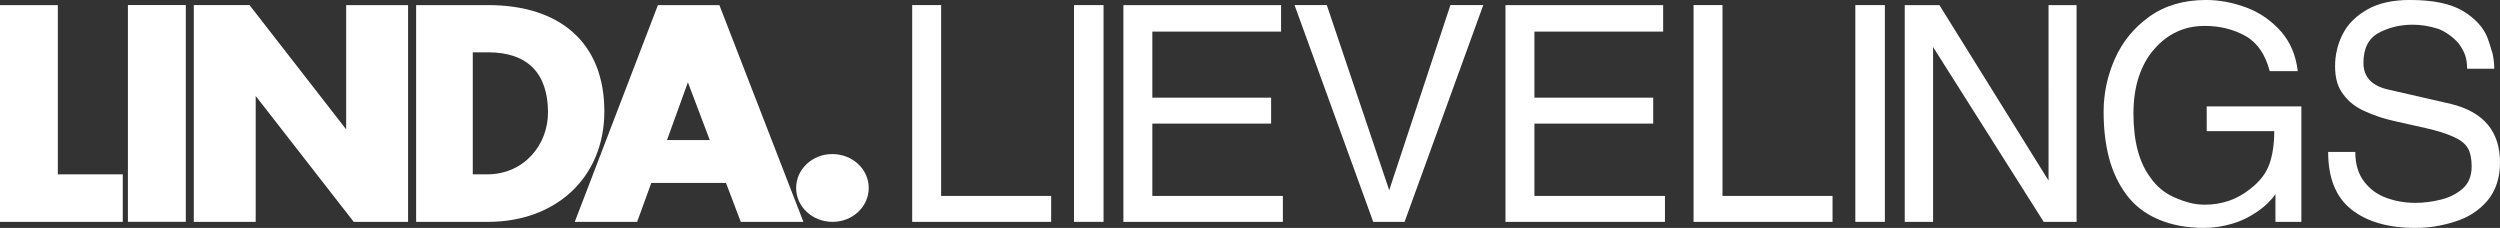 <svg version="1.1" viewBox="0 0 600 54.699" xmlns="http://www.w3.org/2000/svg">
 <rect x="0" y="0" width="600" height="54.699" fill="#333333" stroke="none"/>
 <g fill="#fff">
  <path d="m225.87 1.222h-6.946v52.021h33.354v-6.222h-26.409z" style="font-feature-settings:normal;font-variant-caps:normal;font-variant-east-asian:normal;font-variant-ligatures:normal;font-variant-numeric:normal"/>
  <path d="m264.85 1.222h-7.09v52.021h7.09z" style="font-feature-settings:normal;font-variant-caps:normal;font-variant-east-asian:normal;font-variant-ligatures:normal;font-variant-numeric:normal"/>
  <path d="m307.89 47.022h-31.328v-17.364h28.507v-6.222h-28.507v-15.845h30.894v-6.367h-37.841v52.021h38.274z" style="font-feature-settings:normal;font-variant-caps:normal;font-variant-east-asian:normal;font-variant-ligatures:normal;font-variant-numeric:normal"/>
  <path d="m333.41 45.648-14.977-44.424h-7.742l18.884 52.021h7.524l18.884-52.021h-7.886z" style="font-feature-settings:normal;font-variant-caps:normal;font-variant-east-asian:normal;font-variant-ligatures:normal;font-variant-numeric:normal"/>
  <path d="m399.59 47.022h-31.328v-17.364h28.507v-6.222h-28.507v-15.845h30.894v-6.367h-37.841v52.021h38.274z" style="font-feature-settings:normal;font-variant-caps:normal;font-variant-east-asian:normal;font-variant-ligatures:normal;font-variant-numeric:normal"/>
  <path d="m413.4 1.222h-6.946v52.021h33.354v-6.222h-26.409z" style="font-feature-settings:normal;font-variant-caps:normal;font-variant-east-asian:normal;font-variant-ligatures:normal;font-variant-numeric:normal"/>
  <path d="m452.37 1.222h-7.09v52.021h7.09z" style="font-feature-settings:normal;font-variant-caps:normal;font-variant-east-asian:normal;font-variant-ligatures:normal;font-variant-numeric:normal"/>
  <path d="m491.65 43.336-26.191-42.109h-8.321v52.021h6.801v-41.964l26.553 41.964h7.886v-52.021h-6.729z" style="font-feature-settings:normal;font-variant-caps:normal;font-variant-east-asian:normal;font-variant-ligatures:normal;font-variant-numeric:normal"/>
  <path d="m529.61 25.537h22.718v27.711h-6.222v-6.656q-1.592 2.315-4.341 4.196-2.966 2.026-6.005 2.894-3.473 1.013-6.729 1.013-6.367 0-11.142-2.098-4.703-2.026-7.597-5.933-2.822-3.835-4.124-8.755-1.302-4.992-1.302-11.07 0-6.584 2.677-12.661 2.749-6.222 8.321-10.202 5.571-3.979 13.602-3.979 4.848 0 9.84 1.881 4.703 1.809 8.176 5.716 3.328 3.835 3.979 9.478h-6.729q-1.592-6.078-5.861-8.465-4.341-2.388-9.695-2.388-3.69 0-6.656 1.375-3.039 1.375-5.426 4.124-2.388 2.605-3.762 6.656-1.302 3.907-1.302 8.899 0 9.984 4.124 15.411 2.098 3.039 5.571 4.63 1.954 0.868 3.618 1.302 1.736 0.506 3.835 0.506 6.15 0 10.853-3.762 3.473-2.677 4.63-6.005 1.158-3.256 1.158-7.886h-16.207z" style="font-feature-settings:normal;font-variant-caps:normal;font-variant-east-asian:normal;font-variant-ligatures:normal;font-variant-numeric:normal"/>
  <path d="m598.62 16.491q0-1.809-0.434-3.762l-0.145-0.434q-0.651-2.243-1.085-3.328-1.447-3.618-5.788-6.295-4.413-2.677-12.806-2.677-6.15 0-10.129 2.243-4.124 2.315-5.933 5.861-1.881 3.618-1.881 7.814 0 4.341 2.026 6.801 1.881 2.605 5.282 4.052 3.183 1.447 6.729 2.243l7.742 1.736q4.124 0.941 6.656 2.098 2.46 1.085 3.401 2.677 0.941 1.592 0.941 4.413 0 3.401-2.098 5.282t-5.209 2.677q-3.183 0.796-6.222 0.796-3.69 0-7.018-1.23-3.183-1.158-5.282-3.907-2.098-2.749-2.098-7.09h-6.512q0 9.334 5.499 13.747 5.571 4.486 15.411 4.486 4.92 0 9.55-1.519 4.703-1.447 7.742-4.992 3.039-3.618 3.039-9.189 0-11.142-11.721-14.037l-14.832-3.401q-6.222-1.302-6.222-6.439 0-5.282 3.69-7.235 3.618-1.954 8.176-1.954 2.966 0 6.15 1.013 2.677 1.085 4.775 3.401 1.085 1.447 1.592 2.822 0.506 1.447 0.506 3.328z" style="font-feature-settings:normal;font-variant-caps:normal;font-variant-east-asian:normal;font-variant-ligatures:normal;font-variant-numeric:normal"/>
 </g>
 <g fill="#fff" stroke-width="1">
  <path d="m-0.018 53.245 29.483 1e-3v-11.402l-15.587-5.03e-4v-40.619h-13.896z" style="font-variant-caps:normal;font-variant-east-asian:normal;font-variant-ligatures:normal;font-variant-numeric:normal"/>
  <path d="m30.698 53.235h13.896v-52.021h-13.896z" style="font-variant-caps:normal;font-variant-east-asian:normal;font-variant-ligatures:normal;font-variant-numeric:normal"/>
  <path d="m46.509 53.245h14.857v-30.215l23.528 30.216 13.043-1e-3v-52.021h-14.857v29.831l-23.203-29.843-13.368 0.012z" style="font-variant-caps:normal;font-variant-east-asian:normal;font-variant-ligatures:normal;font-variant-numeric:normal"/>
  <path d="m117.16 1.224h-17.288v52.021h17.288c16.172 0 27.814-10.547 27.883-26.367 0.07-16.675-10.735-25.654-27.883-25.654zm-0.209 40.619h-3.485v-29.288h3.695c9.48 0 14.29 5.06 14.36 14.252 0.07 8.124-5.925 15.036-14.569 15.036z" style="font-variant-caps:normal;font-variant-east-asian:normal;font-variant-ligatures:normal;font-variant-numeric:normal"/>
  <path d="m177.78 53.245h15.036l-20.167-52.021h-14.751l-19.953 52.021h14.965l3.4-9.344h17.932zm-7.435-19.632h-10.262l5.012-13.861z" style="font-variant-caps:normal;font-variant-east-asian:normal;font-variant-ligatures:normal;font-variant-numeric:normal"/>
  <path d="m199.83 53.245c4.775 0 8.665-3.625 8.665-8.135 0-4.509-3.89-8.135-8.754-8.135-4.775 0-8.665 3.625-8.665 8.135 0 4.509 3.89 8.135 8.754 8.135z" style="font-variant-caps:normal;font-variant-east-asian:normal;font-variant-ligatures:normal;font-variant-numeric:normal"/>
 </g>
</svg>
